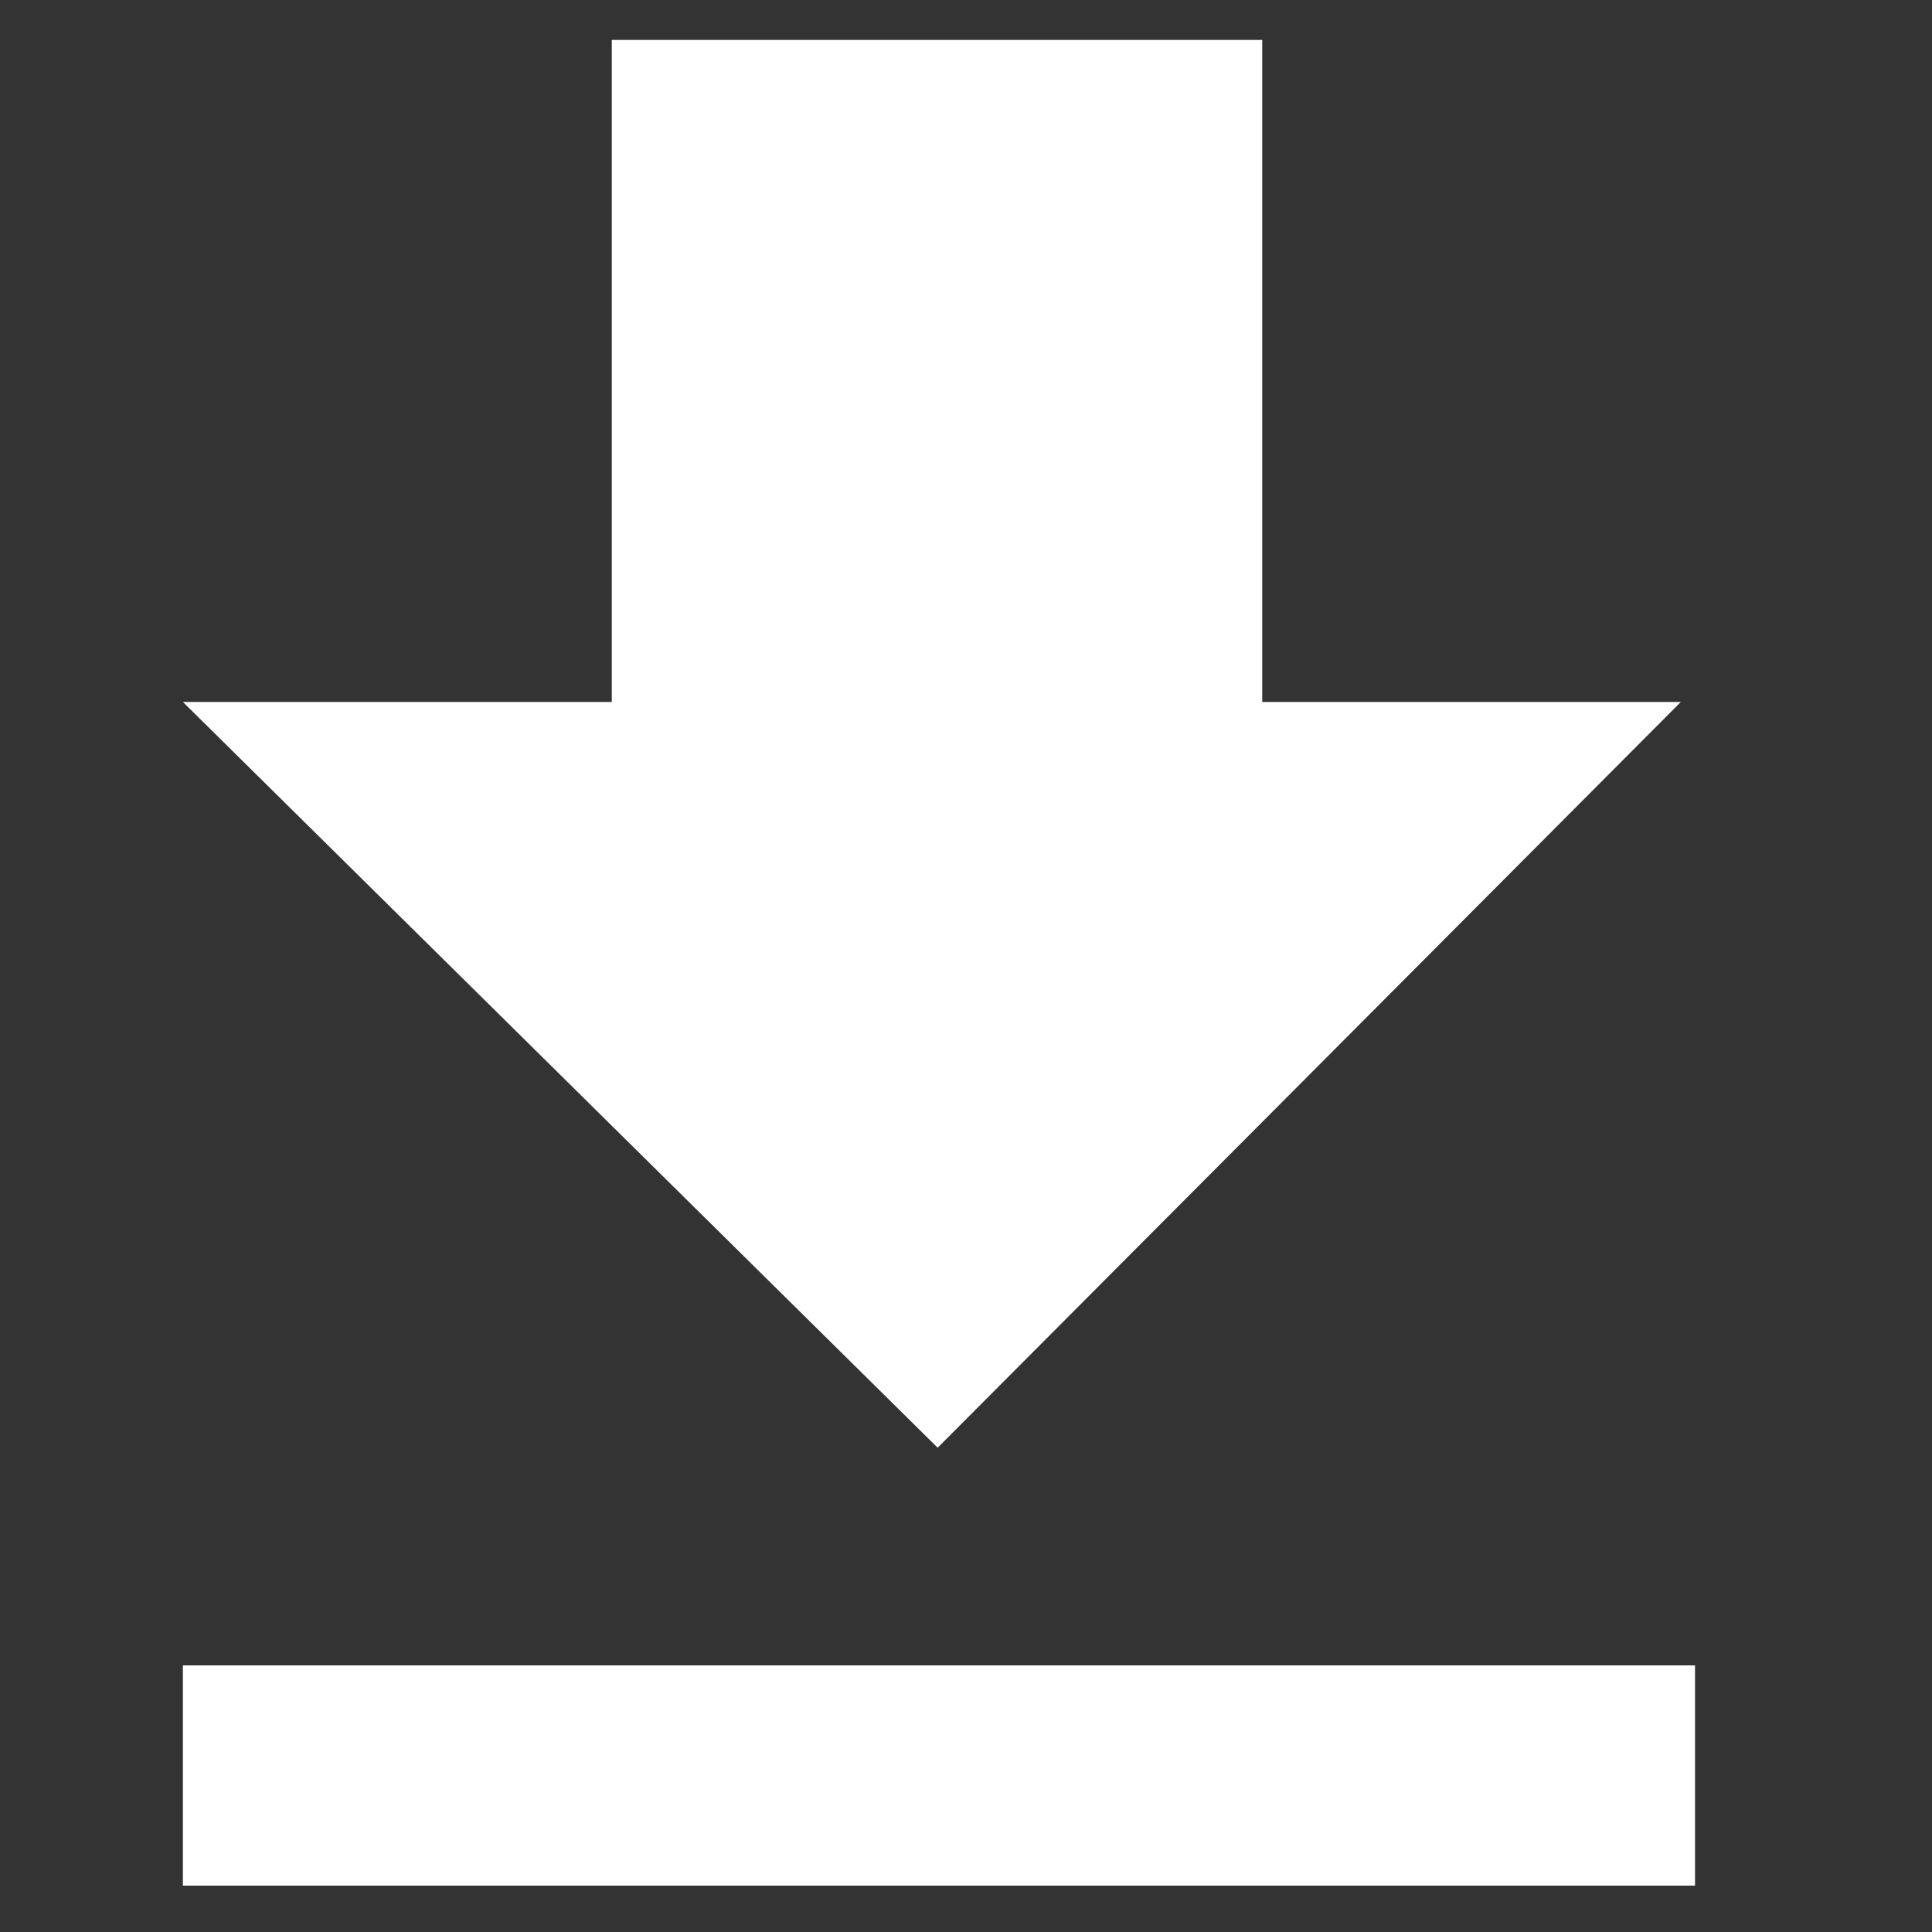 <svg id="Layer_1" data-name="Layer 1" xmlns="http://www.w3.org/2000/svg" viewBox="0 0 15 15"><rect x="0" y="0" width="15" height="15" fill="#333333" stroke="none"/><defs><style>.cls-1{fill:#fff;}</style></defs><title>dnld</title><g id="Favorites_-_Orange" data-name="Favorites - Orange"><polygon class="cls-1" points="9.8 5.45 9.8 0.31 4.75 0.31 4.75 5.45 1.42 5.45 7.28 11.24 13.05 5.45 9.8 5.45"/><rect class="cls-1" x="1.42" y="12.93" width="11.74" height="1.71"/></g></svg>